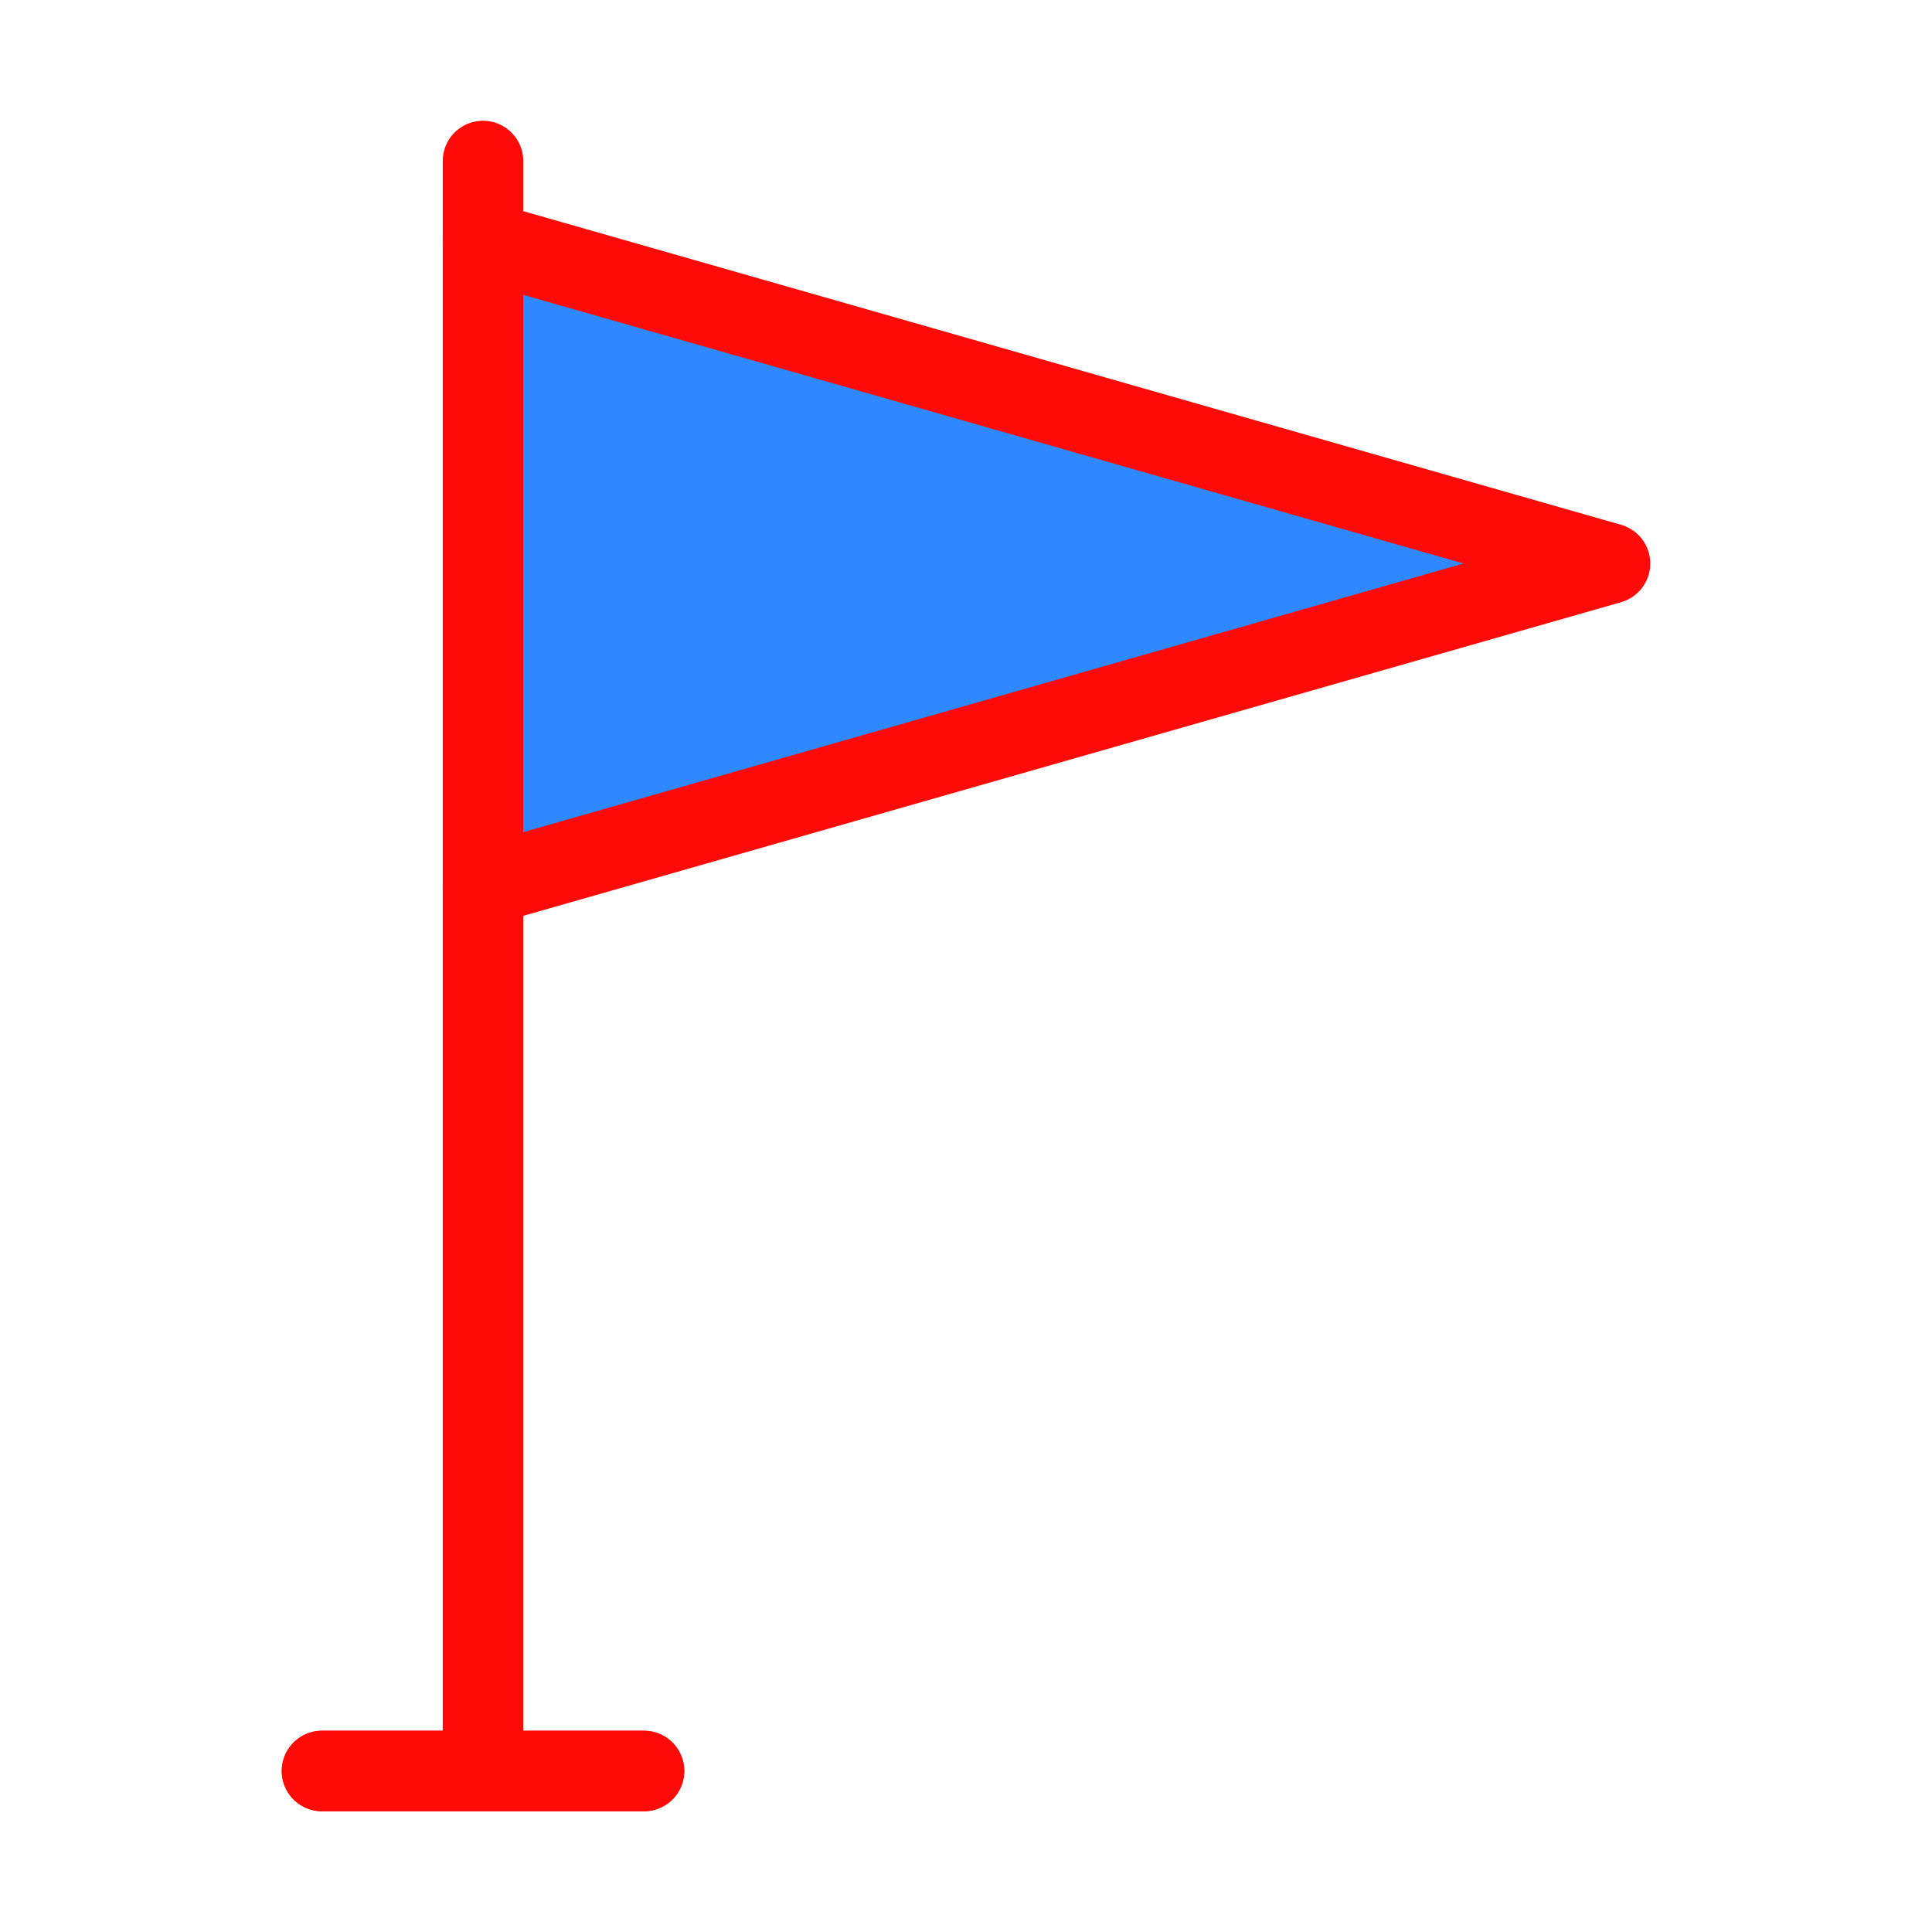 <?xml version="1.0" encoding="UTF-8"?><svg width="24" height="24" viewBox="0 0 48 48" fill="none" xmlns="http://www.w3.org/2000/svg"><path d="M12 44H16M12 6V4V6ZM12 22V44V22ZM12 44H8H12Z" stroke="#FF0909" stroke-width="2" stroke-linecap="round" stroke-linejoin="round"/><path d="M8 44H12H16" stroke="#FF0909" stroke-width="2" stroke-linecap="round" stroke-linejoin="round"/><path d="M12 6V22L40 14L12 6Z" fill="#2F88FF" stroke="#FF0909" stroke-width="2" stroke-linecap="round" stroke-linejoin="round"/></svg>